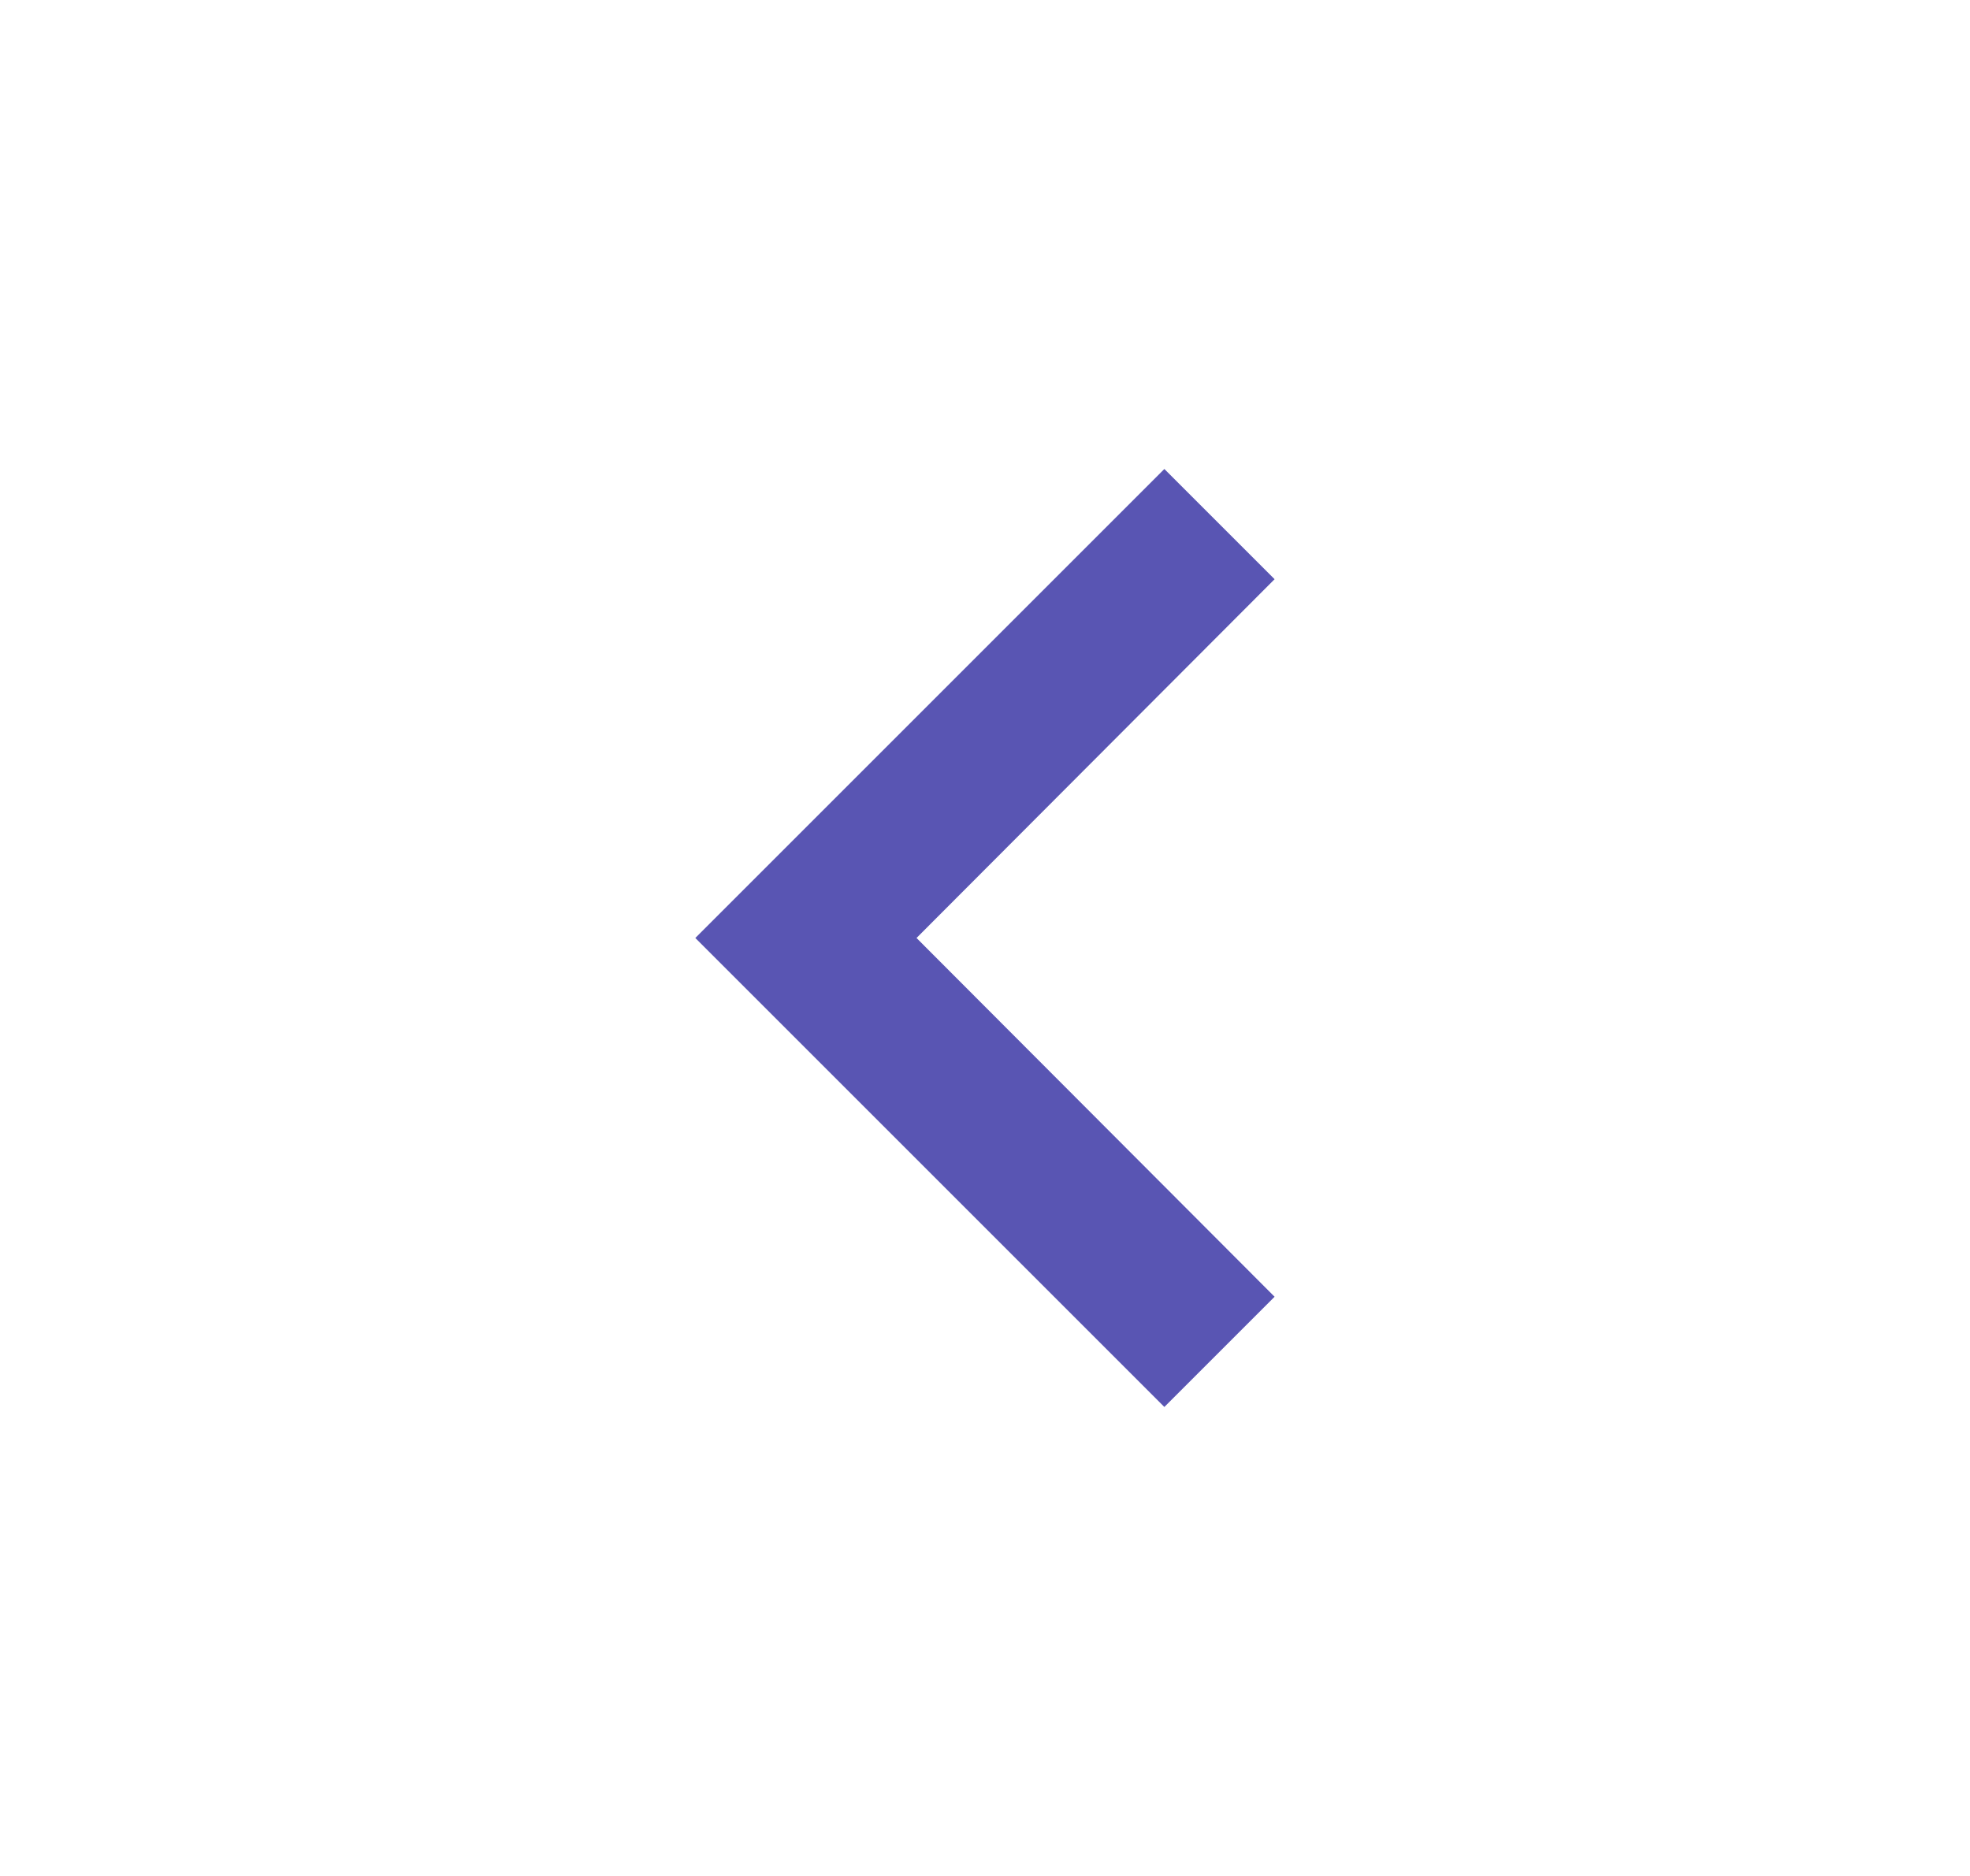 <svg width="21" height="20" viewBox="0 0 21 20" fill="none" xmlns="http://www.w3.org/2000/svg">
<path d="M13.587 6.175L12.412 5L7.412 10L12.412 15L13.587 13.825L9.77 10L13.587 6.175Z" fill="#5955B3"/>
</svg>

